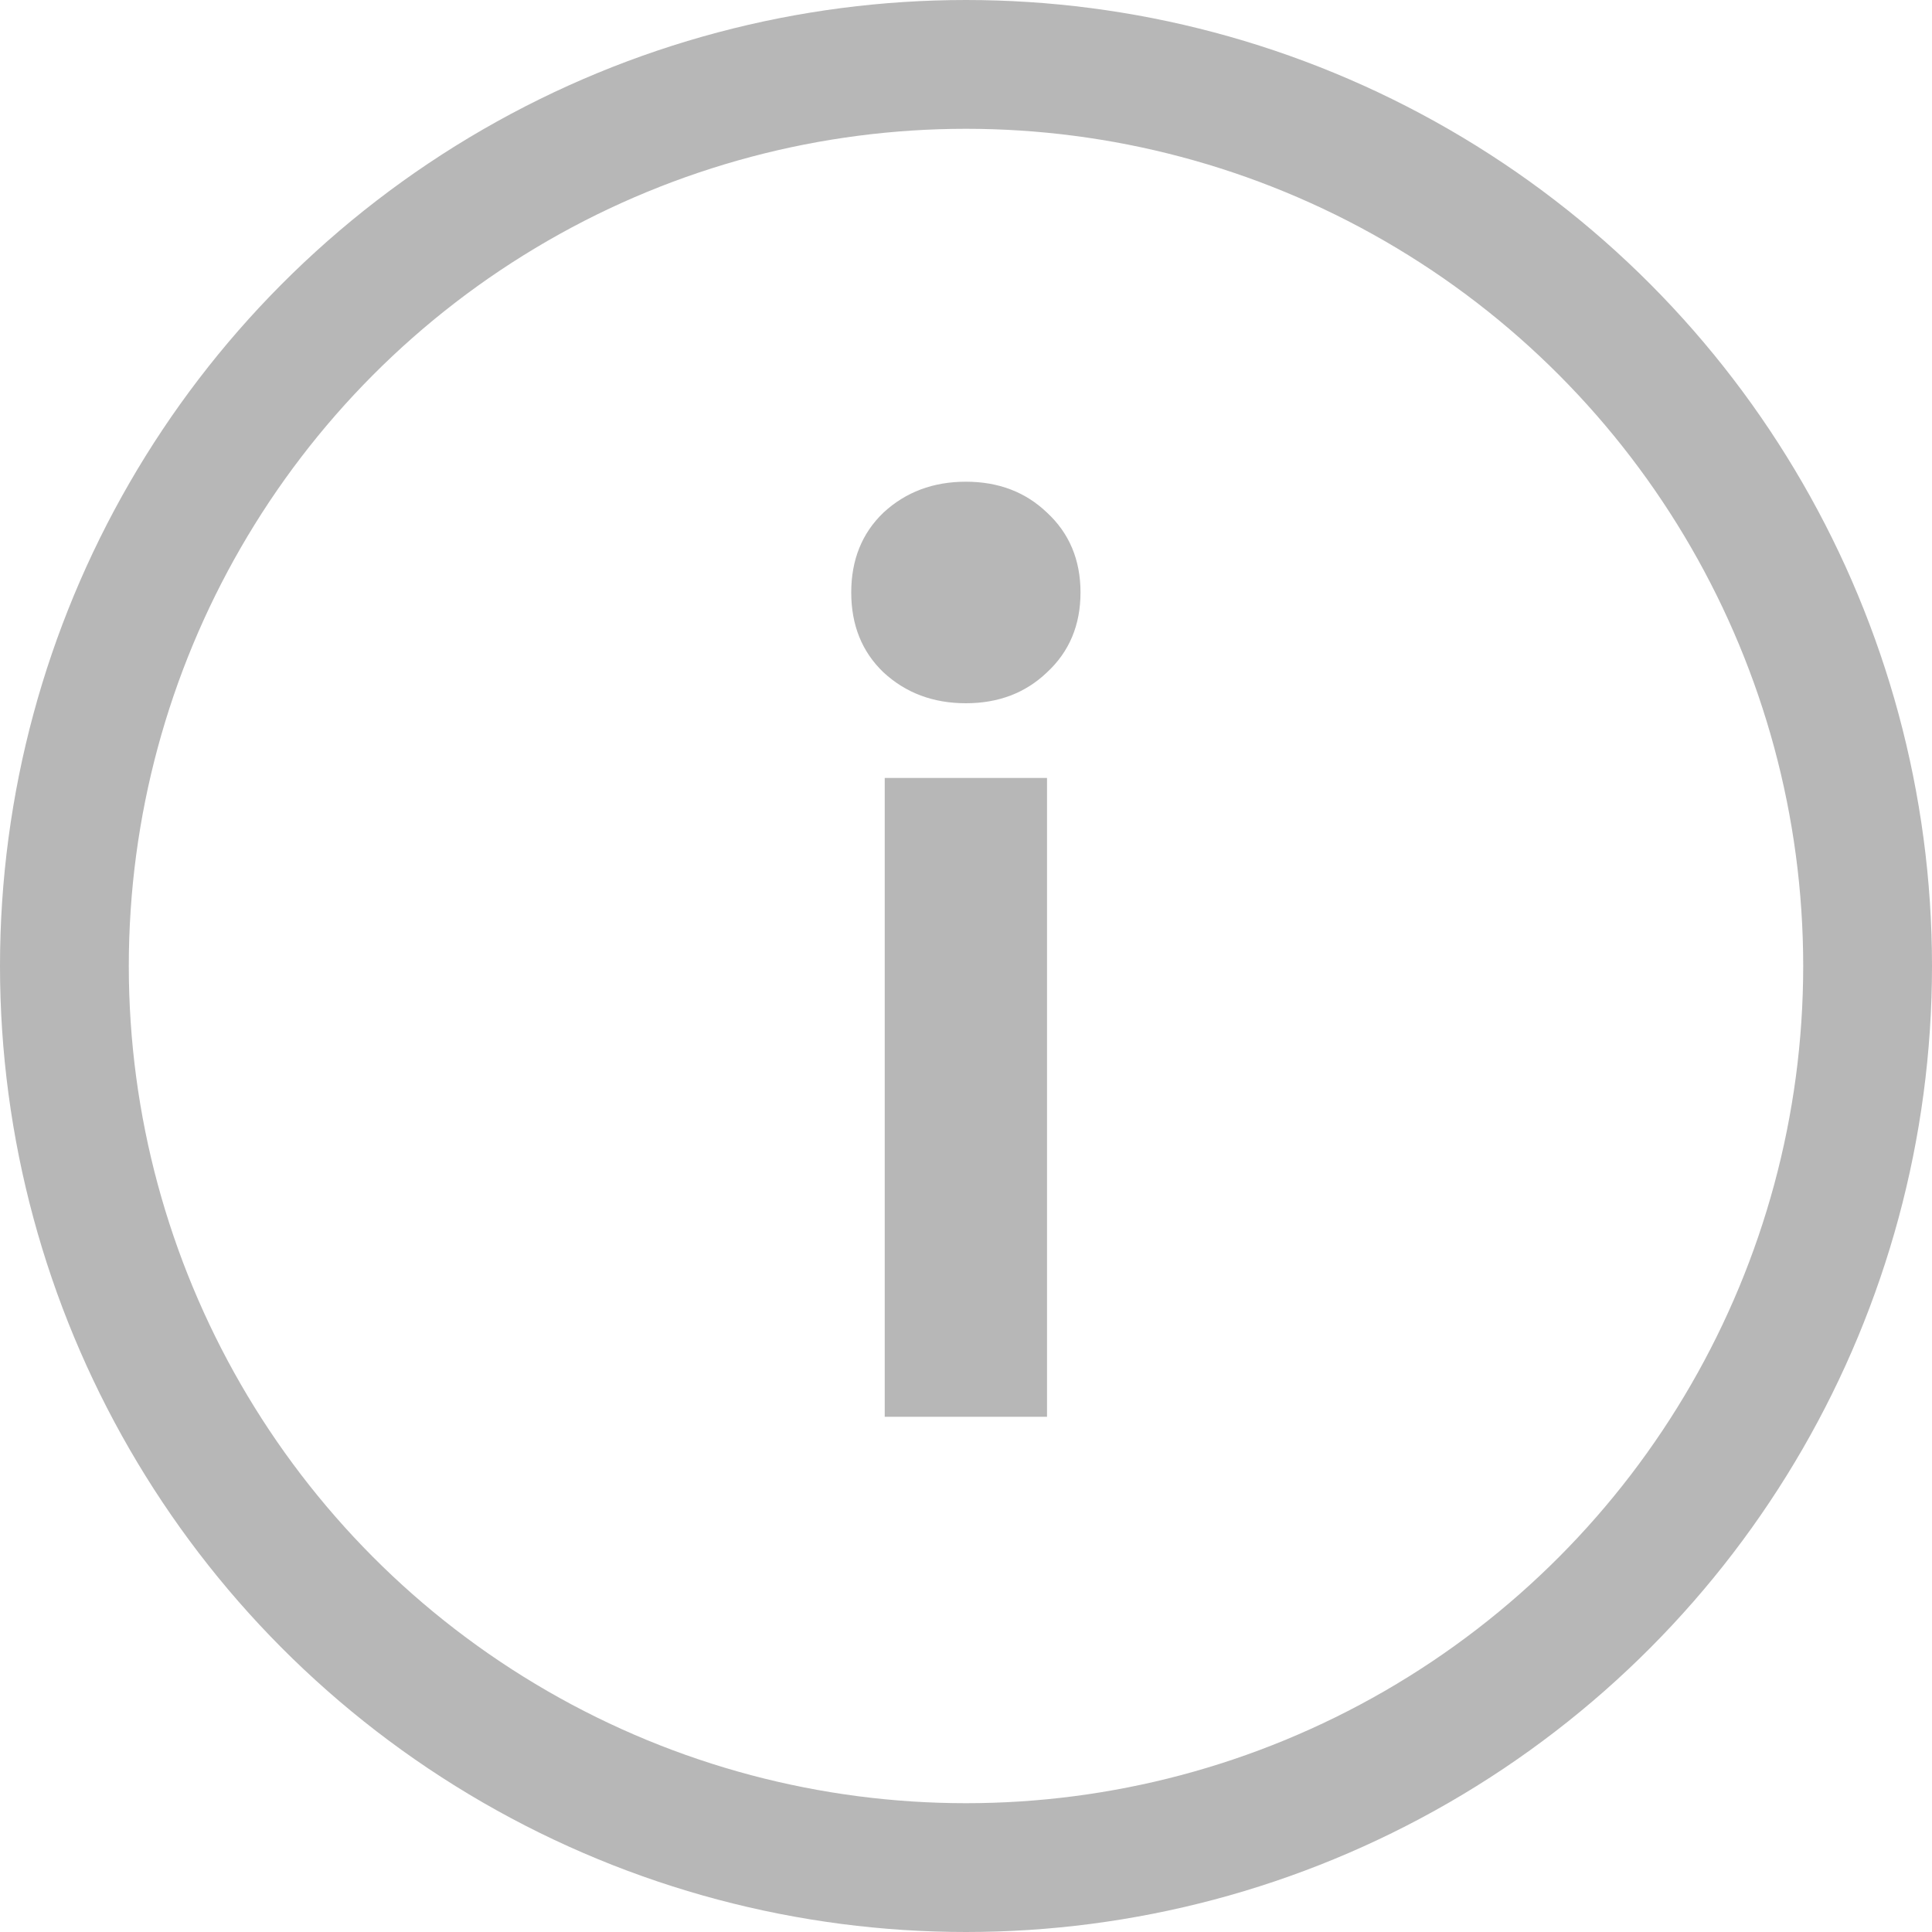 <svg width="15" height="15" viewBox="0 0 15 15" fill="none" xmlns="http://www.w3.org/2000/svg">
<circle cx="7.5" cy="7.5" r="7" stroke="#B7B7B7"/>
<path d="M8.129 11H6.869V6.04H8.129V11ZM6.609 4.6C6.609 4.347 6.692 4.14 6.859 3.98C7.032 3.82 7.245 3.74 7.499 3.74C7.752 3.74 7.962 3.82 8.129 3.98C8.302 4.14 8.389 4.347 8.389 4.6C8.389 4.853 8.302 5.06 8.129 5.22C7.962 5.38 7.752 5.46 7.499 5.46C7.245 5.46 7.032 5.38 6.859 5.22C6.692 5.06 6.609 4.853 6.609 4.6Z" fill="#B7B7B7"/>
</svg>
